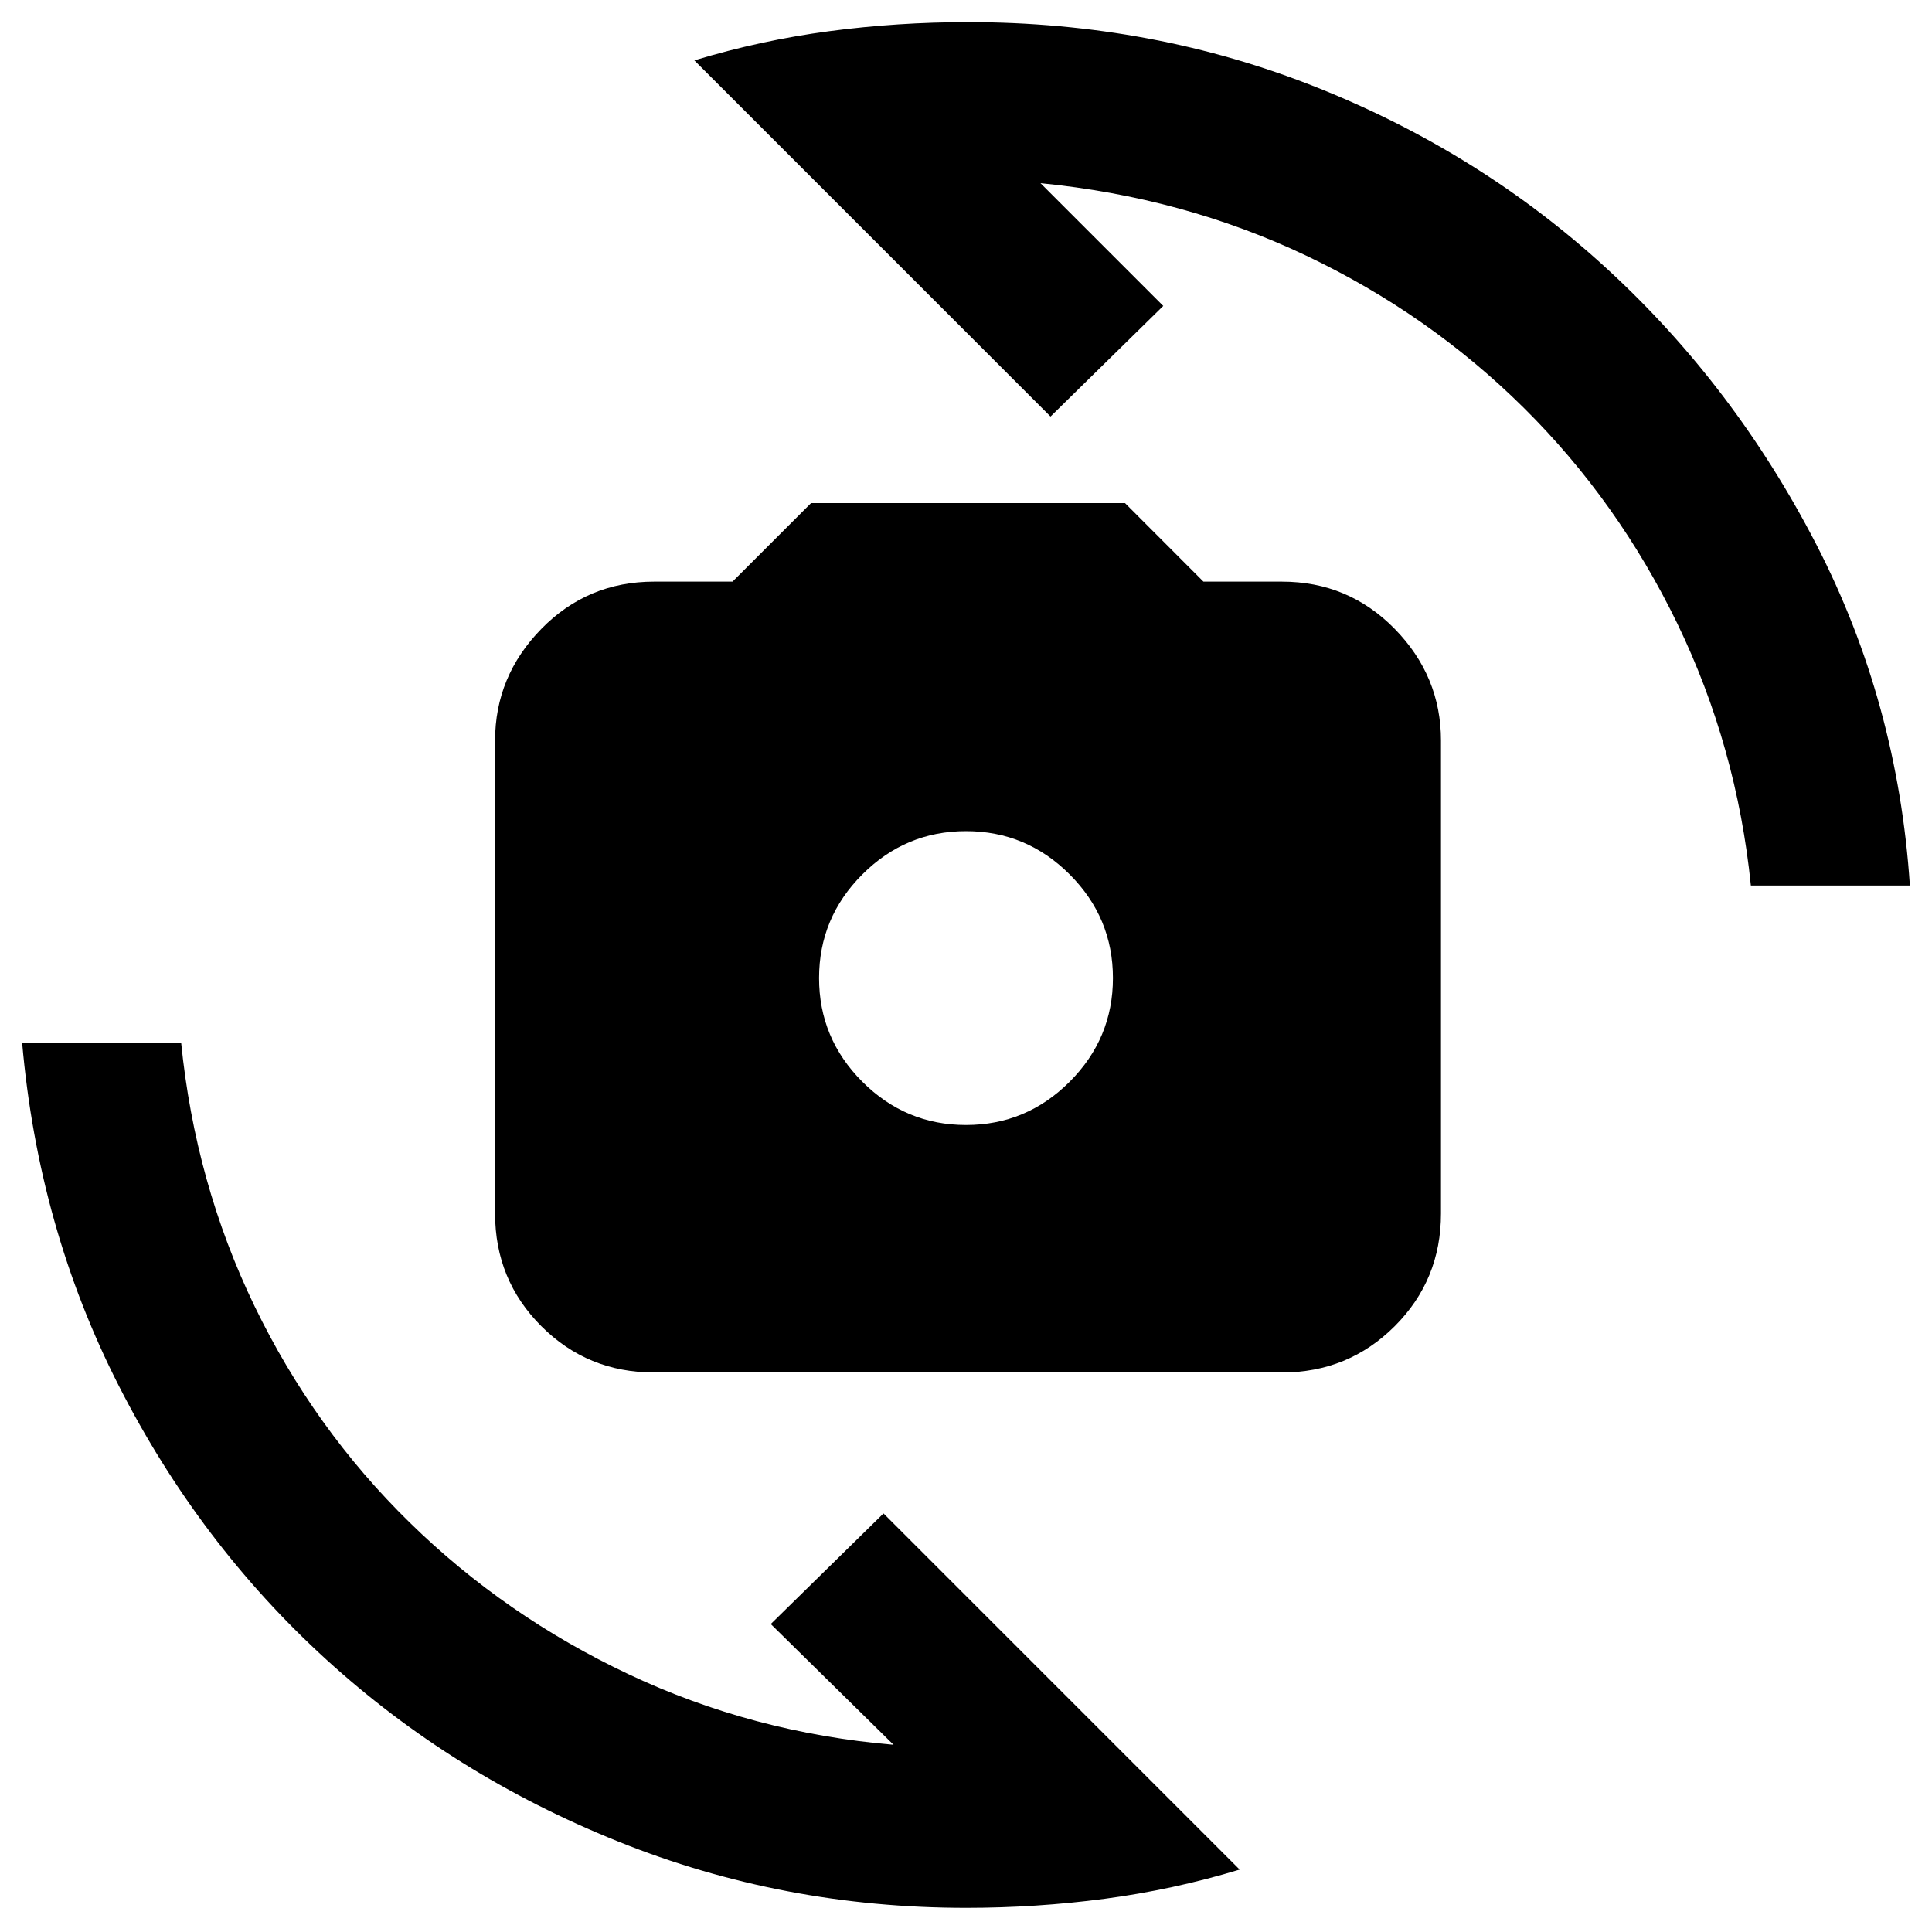 <svg xmlns="http://www.w3.org/2000/svg" height="20" width="20"><path d="M6.771 14.208Q6.083 14.208 5.604 13.729Q5.125 13.25 5.125 12.562V7.667Q5.125 7 5.604 6.51Q6.083 6.021 6.771 6.021H7.583L8.396 5.208H11.646L12.458 6.021H13.271Q13.958 6.021 14.438 6.51Q14.917 7 14.917 7.667V12.562Q14.917 13.25 14.438 13.729Q13.958 14.208 13.271 14.208ZM10 11.646Q10.625 11.646 11.073 11.198Q11.521 10.75 11.521 10.125Q11.521 9.5 11.073 9.052Q10.625 8.604 10 8.604Q9.375 8.604 8.927 9.052Q8.479 9.5 8.479 10.125Q8.479 10.75 8.927 11.198Q9.375 11.646 10 11.646ZM7.188 0.625Q7.875 0.417 8.583 0.323Q9.292 0.229 10.021 0.229Q11.938 0.229 13.635 0.906Q15.333 1.583 16.646 2.792Q17.958 4 18.802 5.635Q19.646 7.271 19.771 9.167H18.125Q17.979 7.729 17.365 6.458Q16.75 5.188 15.771 4.219Q14.792 3.25 13.521 2.646Q12.25 2.042 10.771 1.896L12.042 3.167L10.875 4.312ZM12.833 19.354Q12.146 19.562 11.438 19.656Q10.729 19.75 10 19.75Q8.104 19.75 6.396 19.062Q4.688 18.375 3.375 17.177Q2.062 15.979 1.229 14.344Q0.396 12.708 0.229 10.792H1.875Q2.021 12.25 2.635 13.521Q3.25 14.792 4.24 15.76Q5.229 16.729 6.51 17.333Q7.792 17.938 9.25 18.062L7.979 16.812L9.146 15.667Z"/></svg>